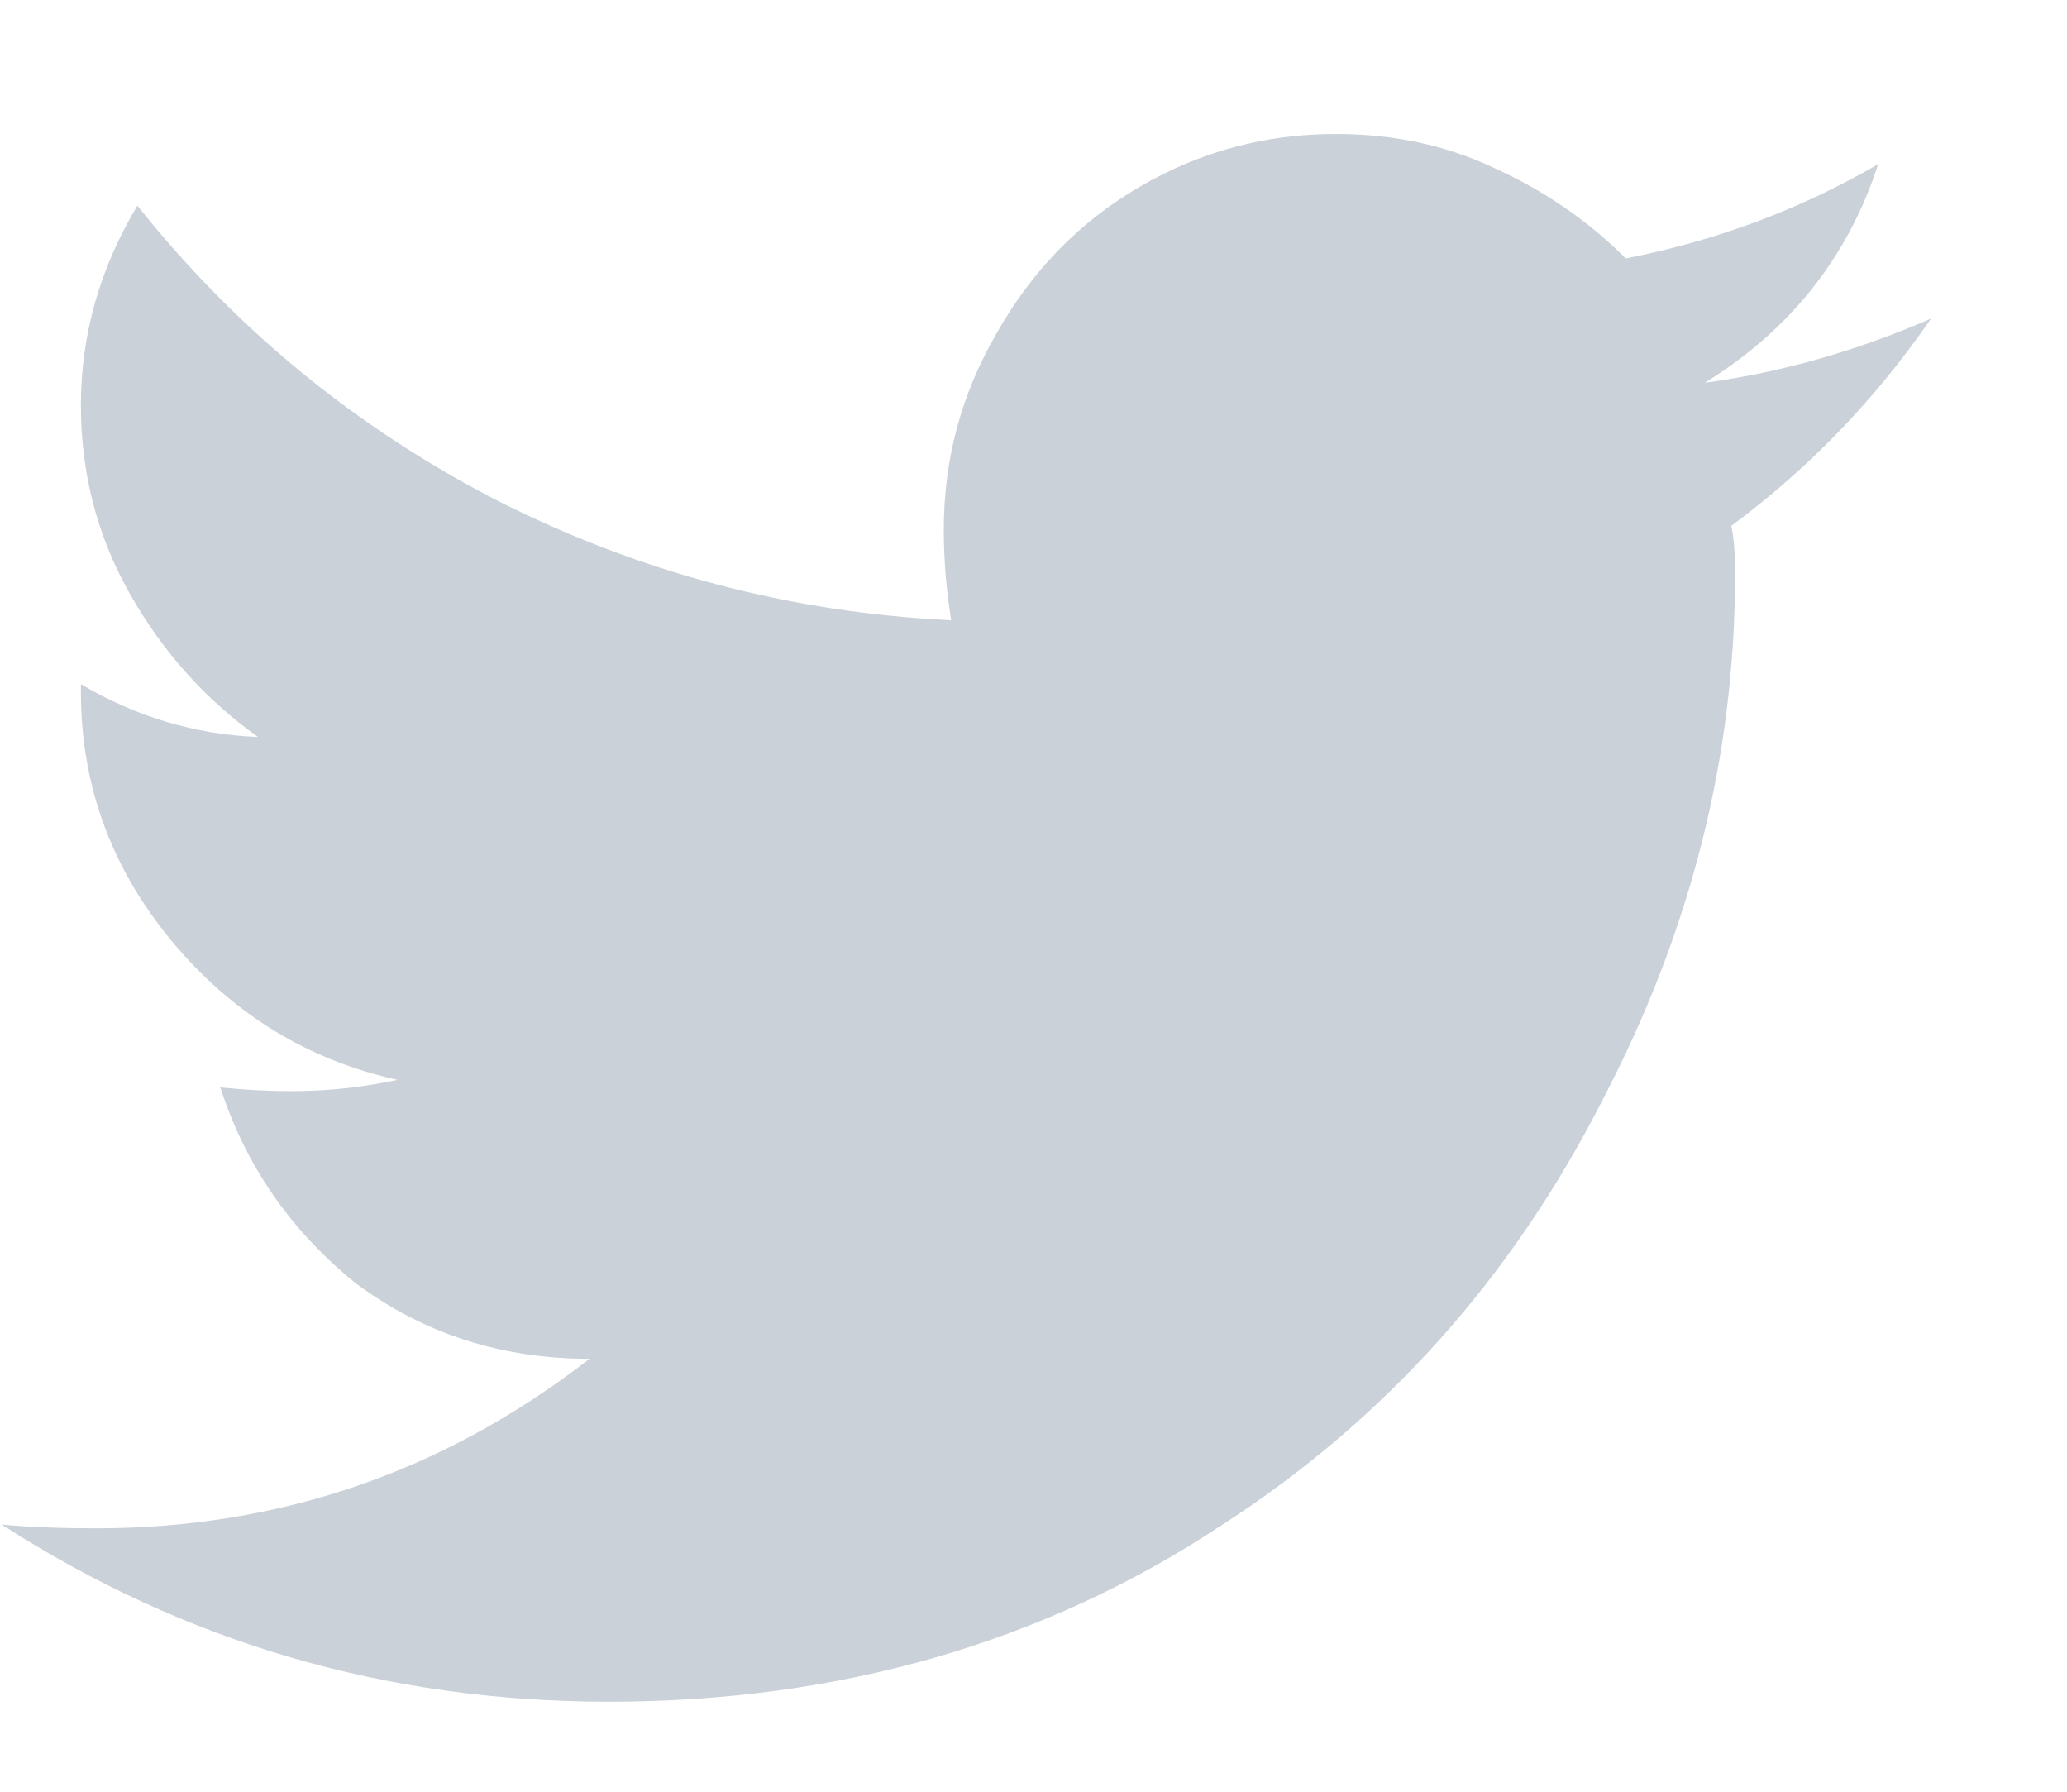 <svg width="15" height="13" viewBox="0 0 15 13" fill="none" xmlns="http://www.w3.org/2000/svg">
<path d="M12.563 3.816C12.582 3.889 12.591 4.007 12.591 4.171C12.591 5.484 12.272 6.751 11.634 7.972C10.977 9.266 10.057 10.296 8.872 11.062C7.578 11.919 6.092 12.347 4.415 12.347C2.811 12.347 1.343 11.919 0.013 11.062C0.213 11.08 0.441 11.089 0.696 11.089C2.027 11.089 3.221 10.679 4.278 9.859C3.64 9.859 3.075 9.677 2.583 9.312C2.109 8.929 1.781 8.455 1.599 7.89C1.781 7.908 1.954 7.917 2.118 7.917C2.373 7.917 2.629 7.89 2.884 7.835C2.228 7.69 1.681 7.352 1.243 6.824C0.806 6.295 0.587 5.694 0.587 5.019V4.964C0.988 5.201 1.416 5.329 1.872 5.347C1.489 5.074 1.179 4.727 0.942 4.308C0.705 3.889 0.587 3.433 0.587 2.941C0.587 2.43 0.724 1.947 0.997 1.492C1.708 2.385 2.574 3.096 3.595 3.625C4.634 4.153 5.737 4.445 6.903 4.5C6.867 4.281 6.849 4.062 6.849 3.843C6.849 3.333 6.976 2.859 7.231 2.421C7.487 1.966 7.833 1.61 8.271 1.355C8.708 1.1 9.182 0.972 9.692 0.972C10.112 0.972 10.495 1.054 10.841 1.218C11.205 1.382 11.524 1.601 11.798 1.875C12.454 1.747 13.065 1.519 13.63 1.191C13.411 1.865 12.992 2.394 12.372 2.777C12.919 2.704 13.466 2.549 14.013 2.312C13.612 2.895 13.129 3.397 12.563 3.816Z" fill="#CAD1D8"/>
</svg>
